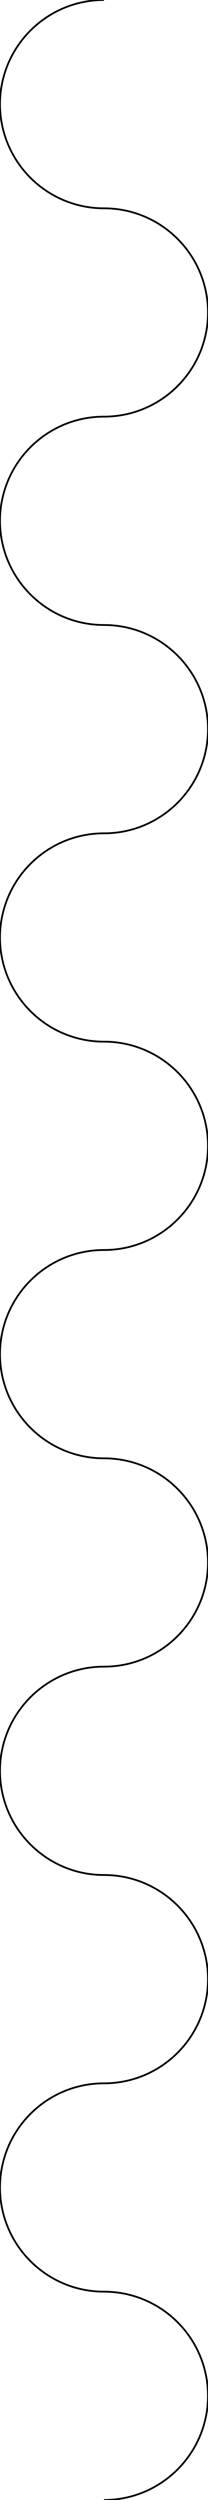 <?xml version="1.0" encoding="utf-8"?>
<!-- Generator: Adobe Illustrator 28.3.0, SVG Export Plug-In . SVG Version: 6.00 Build 0)  -->
<svg version="1.1" id="Layer_1" xmlns="http://www.w3.org/2000/svg" xmlns:xlink="http://www.w3.org/1999/xlink" x="0px" y="0px"
	 viewBox="0 0 116.67 1400" style="enable-background:new 0 0 116.67 1400;" xml:space="preserve">
<style type="text/css">
	.st0{fill:none;stroke:#000000;stroke-miterlimit:10;}
</style>
<path class="st0" d="M58.33,0C26.12,0,0,26.12,0,58.33s26.12,58.33,58.33,58.33s58.33,26.12,58.33,58.33s-26.12,58.33-58.33,58.33
	S0,259.45,0,291.67S26.12,350,58.33,350s58.33,26.12,58.33,58.33s-26.12,58.33-58.33,58.33S0,492.78,0,525s26.12,58.33,58.33,58.33
	s58.33,26.12,58.33,58.33S90.55,700,58.33,700S0,726.12,0,758.33s26.12,58.33,58.33,58.33s58.33,26.12,58.33,58.33
	s-26.12,58.33-58.33,58.33S0,959.45,0,991.67S26.12,1050,58.33,1050s58.33,26.12,58.33,58.33c0,32.22-26.12,58.33-58.33,58.33
	S0,1192.78,0,1225s26.12,58.33,58.33,58.33s58.33,26.12,58.33,58.33c0,32.22-26.12,58.33-58.33,58.33"/>
</svg>
